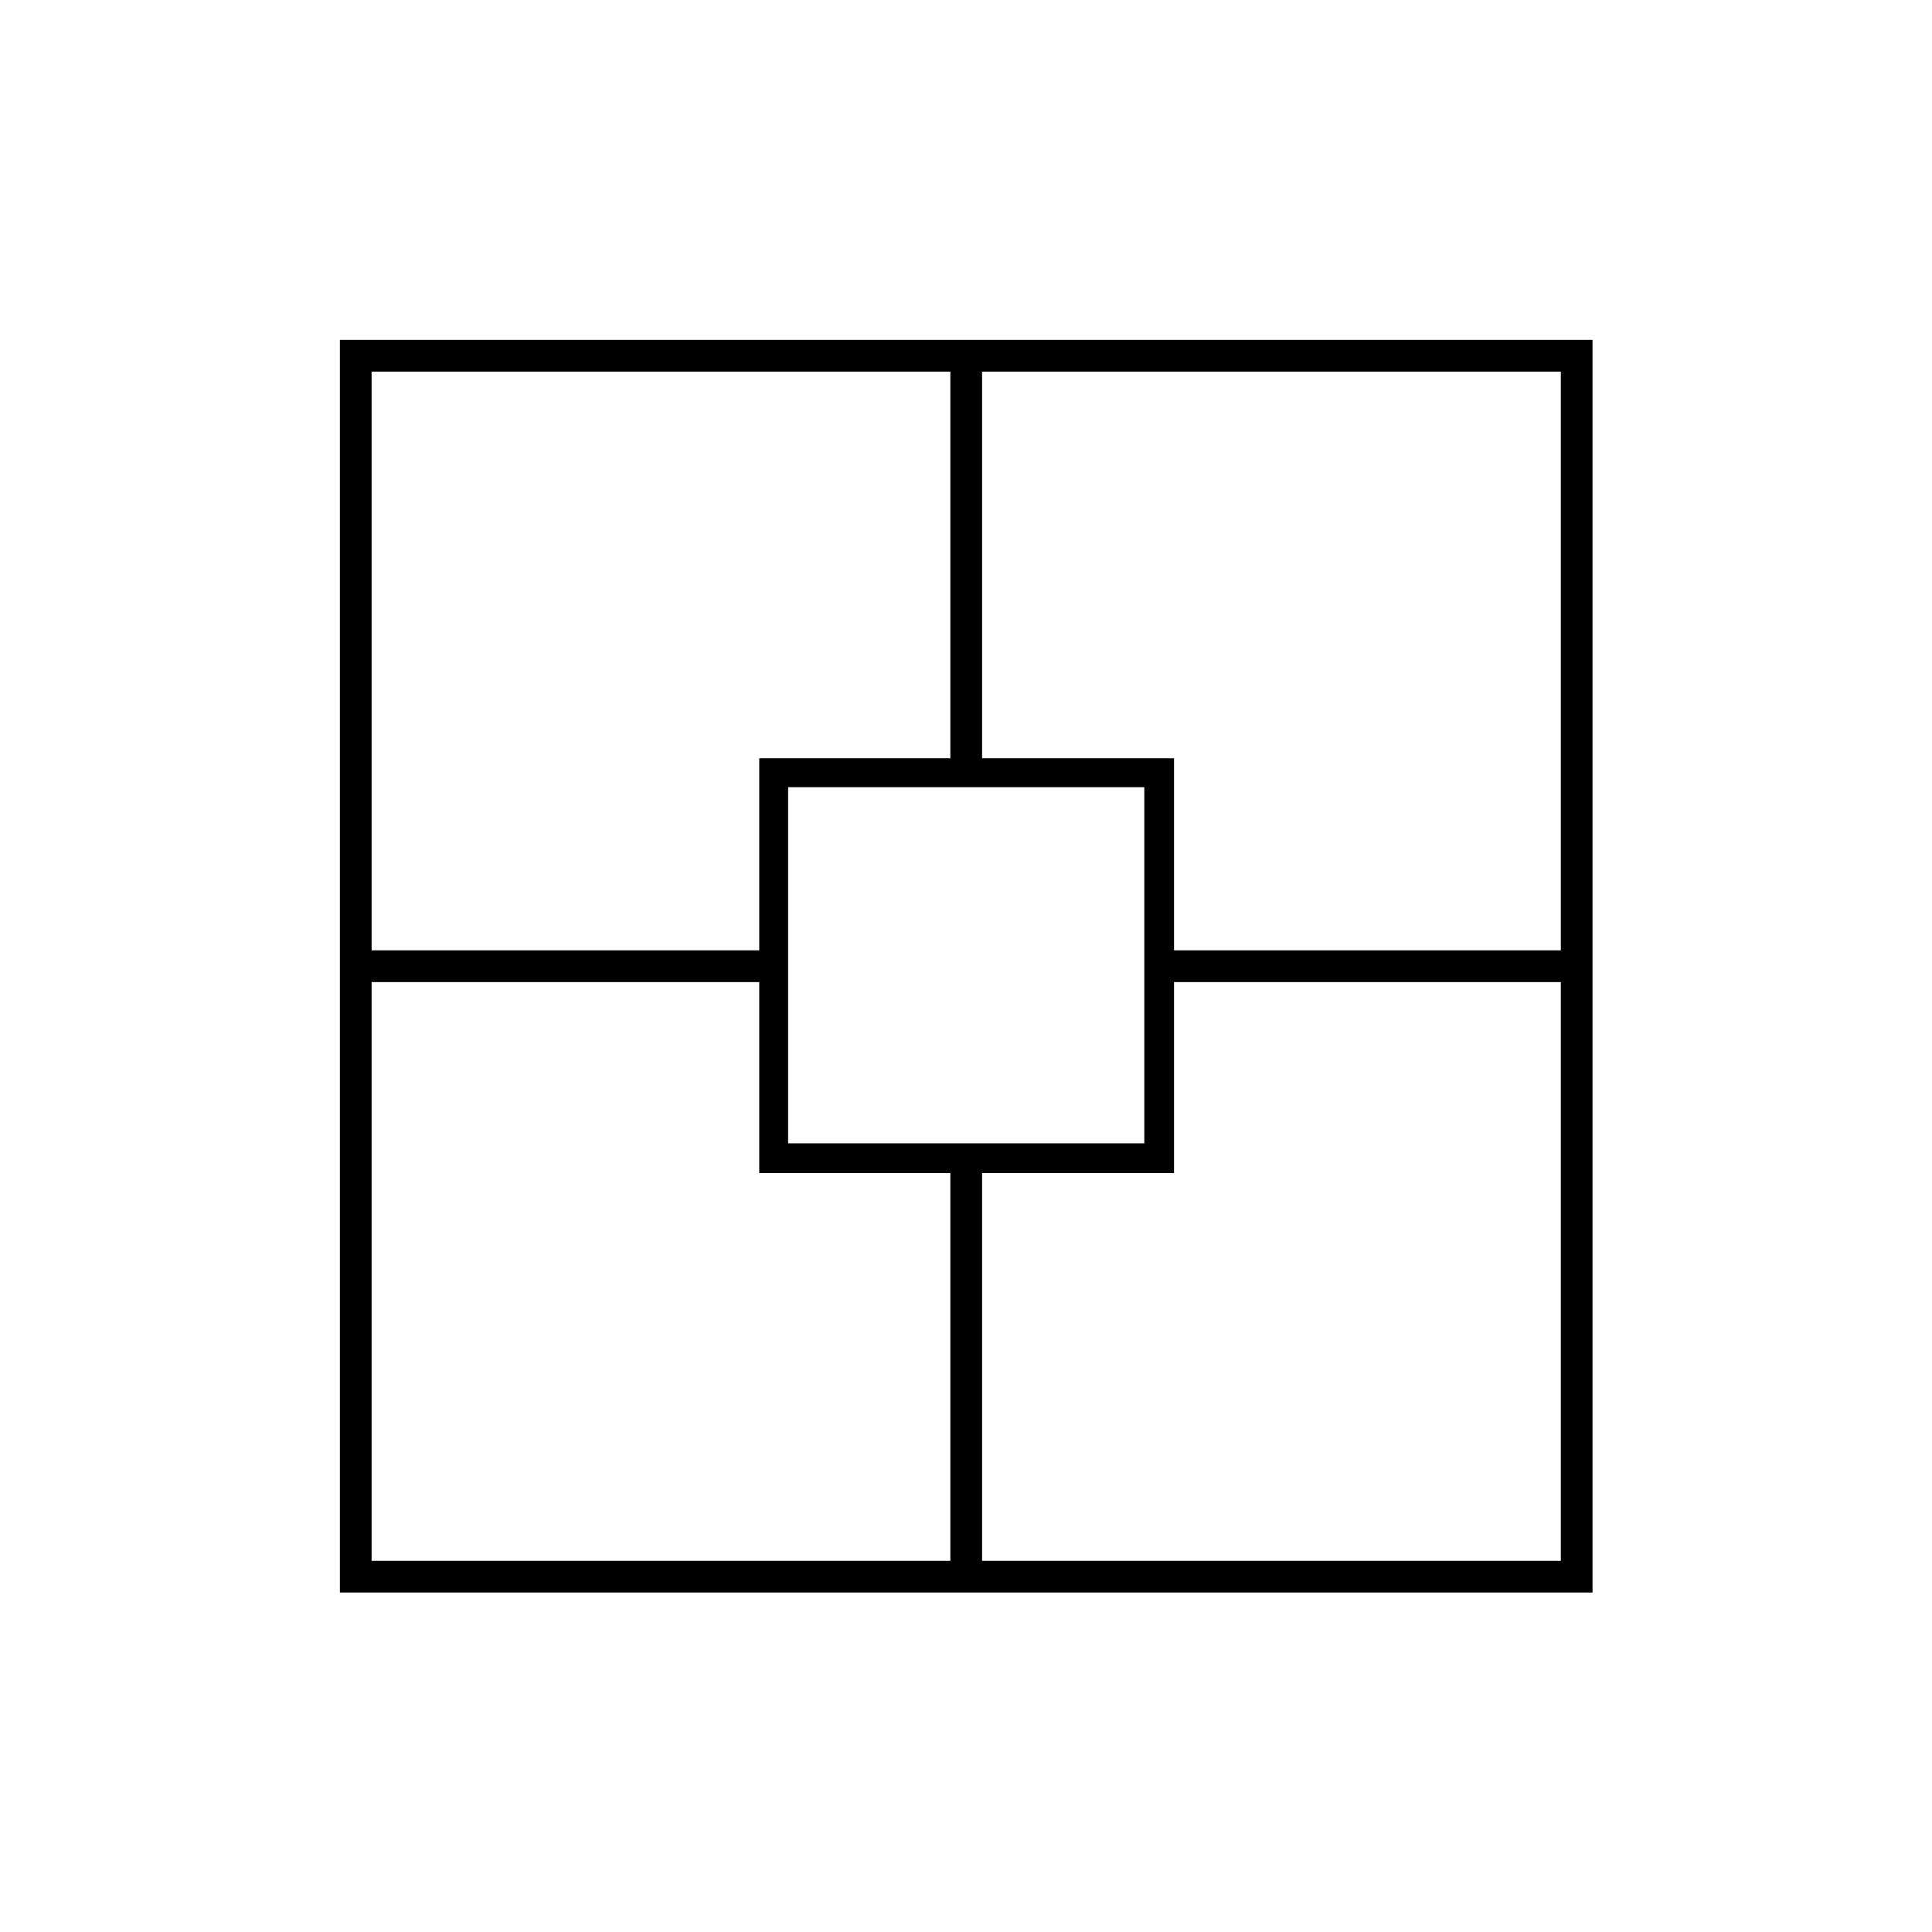 <svg xmlns="http://www.w3.org/2000/svg" width="1080" height="1080" fill="none" viewBox="0 0 1080 1080">
  <rect width="1080" height="1080" fill="none" rx="80"/>
  <path fill="#000000" 
  fill-rule="evenodd" 
  d="M198.863 190H190v700.243h700.242V190H198.863Zm332.395 17.726H207.726v323.533H424.42V423.884h106.838V207.726ZM207.726 548.984H424.42v106.769h106.838v216.765H207.726V548.984Zm233.308 90.155h90.224v-.001h17.726v.001h90.692V440.027H440.565v199.111h.469v.001Zm107.95 233.379V655.753h107.305V548.984h216.228v323.534H548.984Zm323.533-341.259H656.289V423.884H548.984V207.726h323.533v323.533Z" clip-rule="evenodd"/>
</svg>
